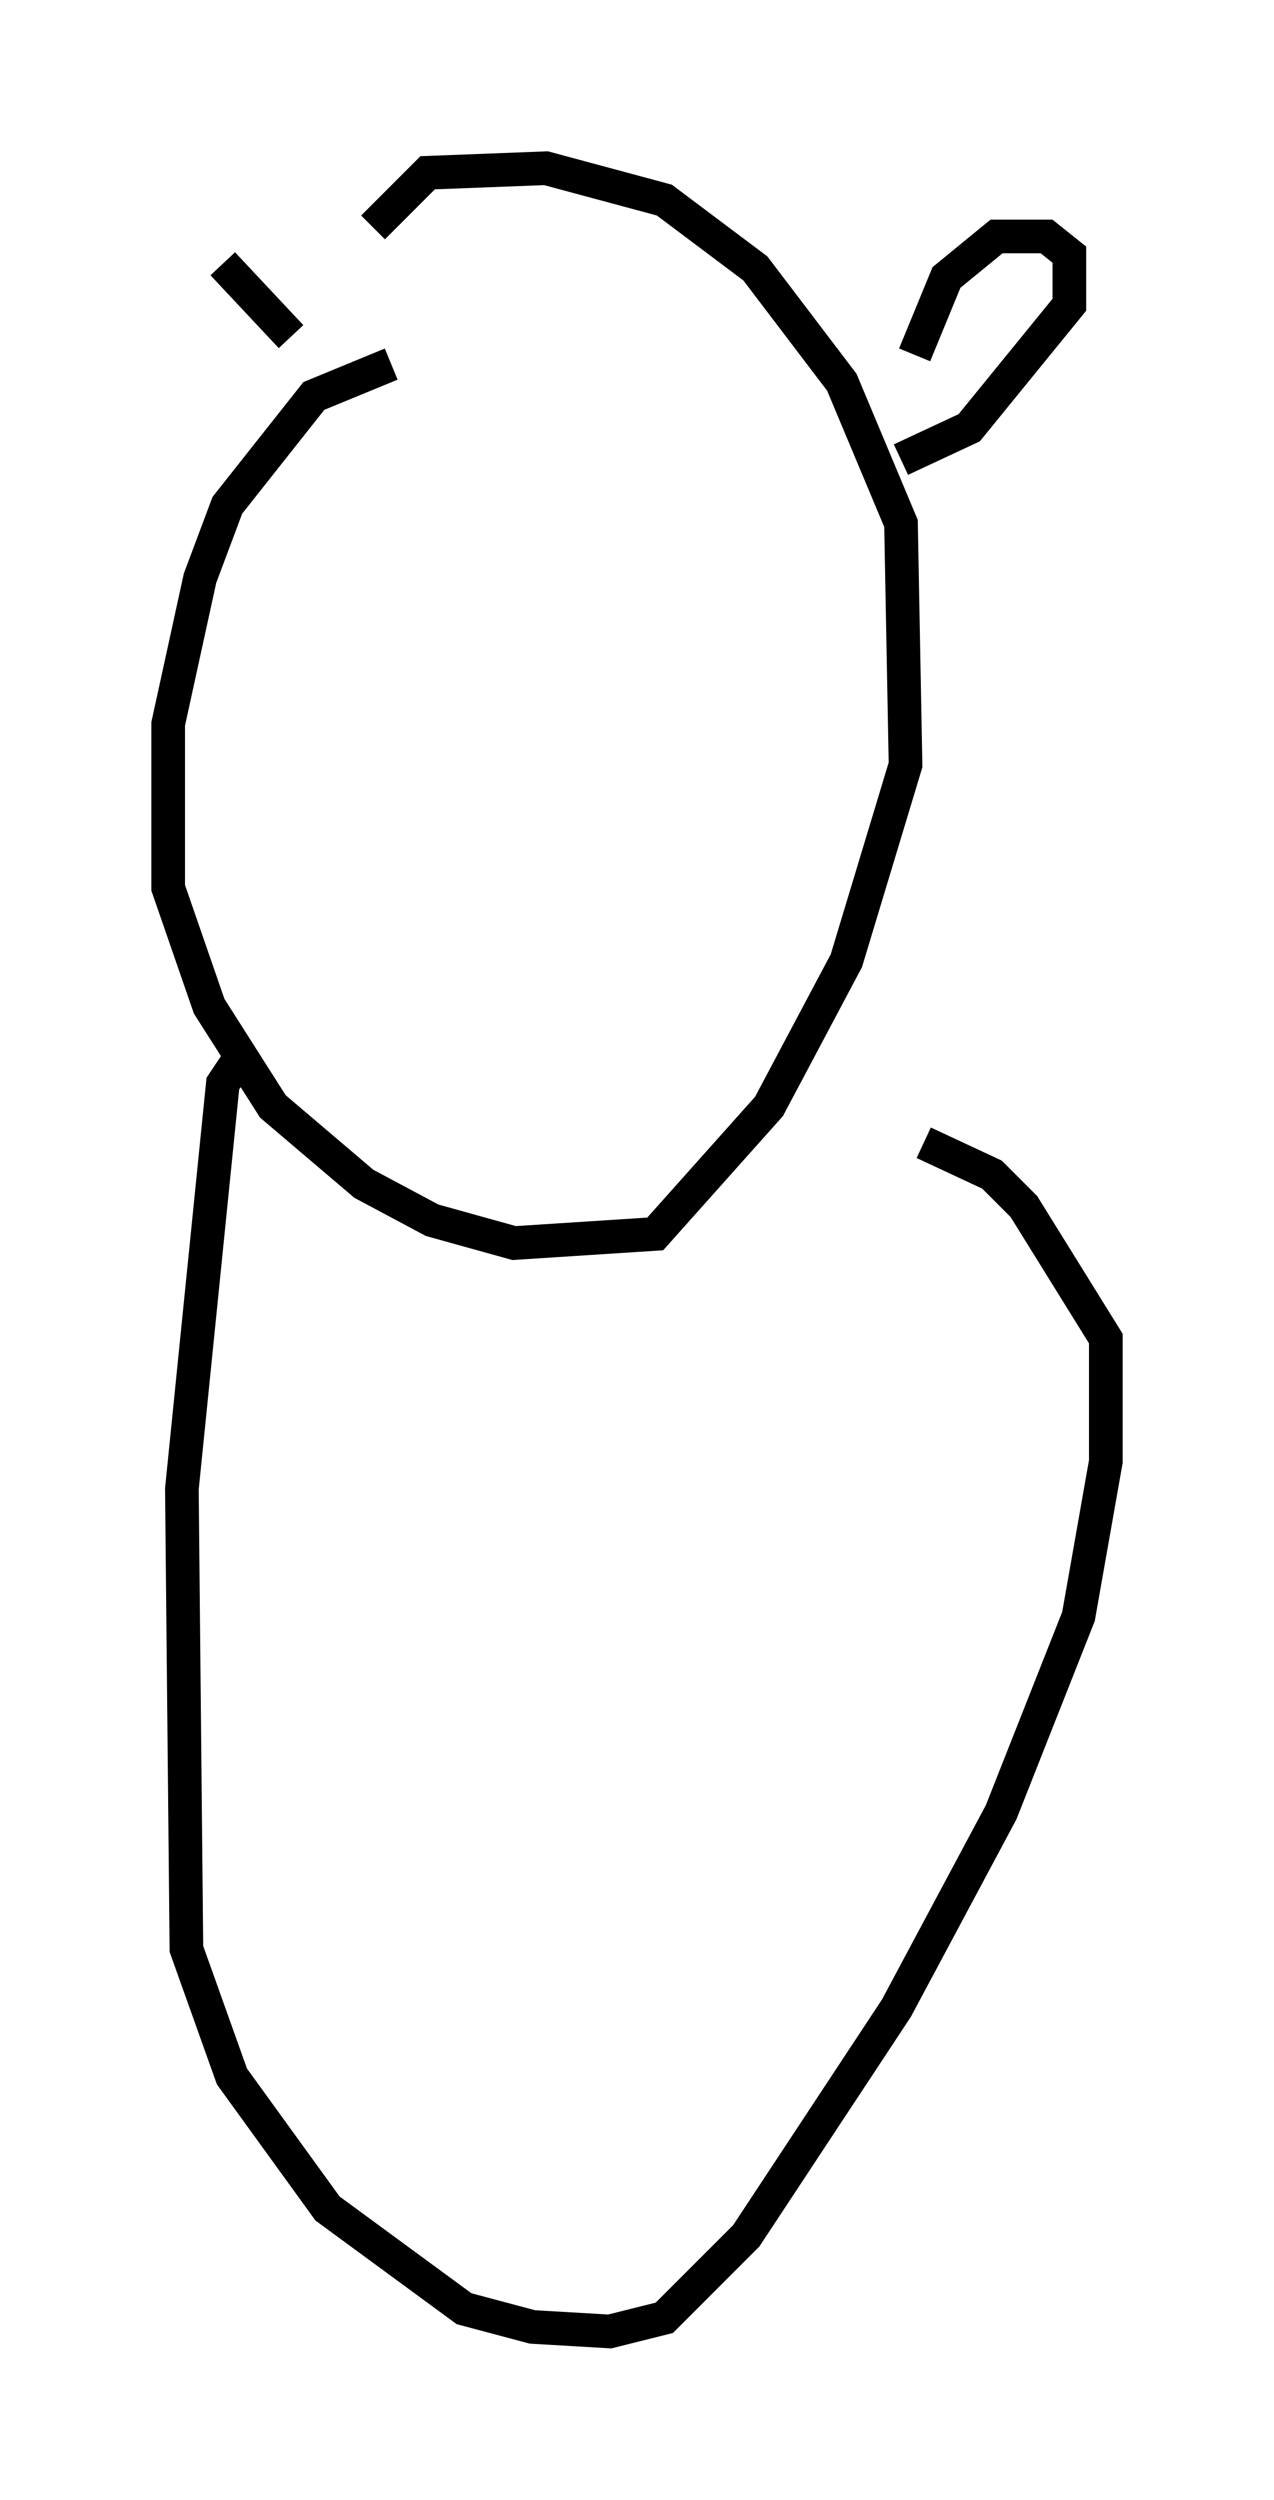 <?xml version="1.0" encoding="utf-8" ?>
<svg baseProfile="full" height="74.275" version="1.1" width="37.875" xmlns="http://www.w3.org/2000/svg" xmlns:ev="http://www.w3.org/2001/xml-events" xmlns:xlink="http://www.w3.org/1999/xlink"><defs /><rect fill="white" height="74.275" width="37.875" x="0" y="0" /><path d="M14.607, 10.683 m-2.977, 0.135 l-2.3, 0.947 -2.571, 3.248 l-0.812, 2.165 -0.947, 4.33 l0.0, 4.871 1.218, 3.518 l1.894, 2.977 2.706, 2.3 l2.03, 1.083 2.436, 0.677 l4.195, -0.271 3.383, -3.789 l2.3, -4.33 1.759, -5.819 l-0.135, -7.172 -1.759, -4.195 l-2.571, -3.383 -2.706, -2.03 l-3.518, -0.947 -3.518, 0.135 l-1.624, 1.624 m-3.924, 24.628 l-0.541, 0.812 -1.218, 12.043 l0.135, 13.667 1.353, 3.789 l2.842, 3.924 4.059, 2.977 l2.03, 0.541 2.3, 0.135 l1.624, -0.406 2.436, -2.436 l4.465, -6.766 3.112, -5.819 l2.3, -5.819 0.812, -4.601 l0.0, -3.654 -2.436, -3.924 l-0.947, -0.947 -2.03, -0.947 m-0.271, -23.41 l0.947, -2.3 1.488, -1.218 l1.488, 0.0 0.677, 0.541 l0.0, 1.488 -2.977, 3.654 l-2.03, 0.947 m-18.132, -3.654 l-2.03, -2.165 " fill="none" stroke="black" stroke-width="1" /></svg>